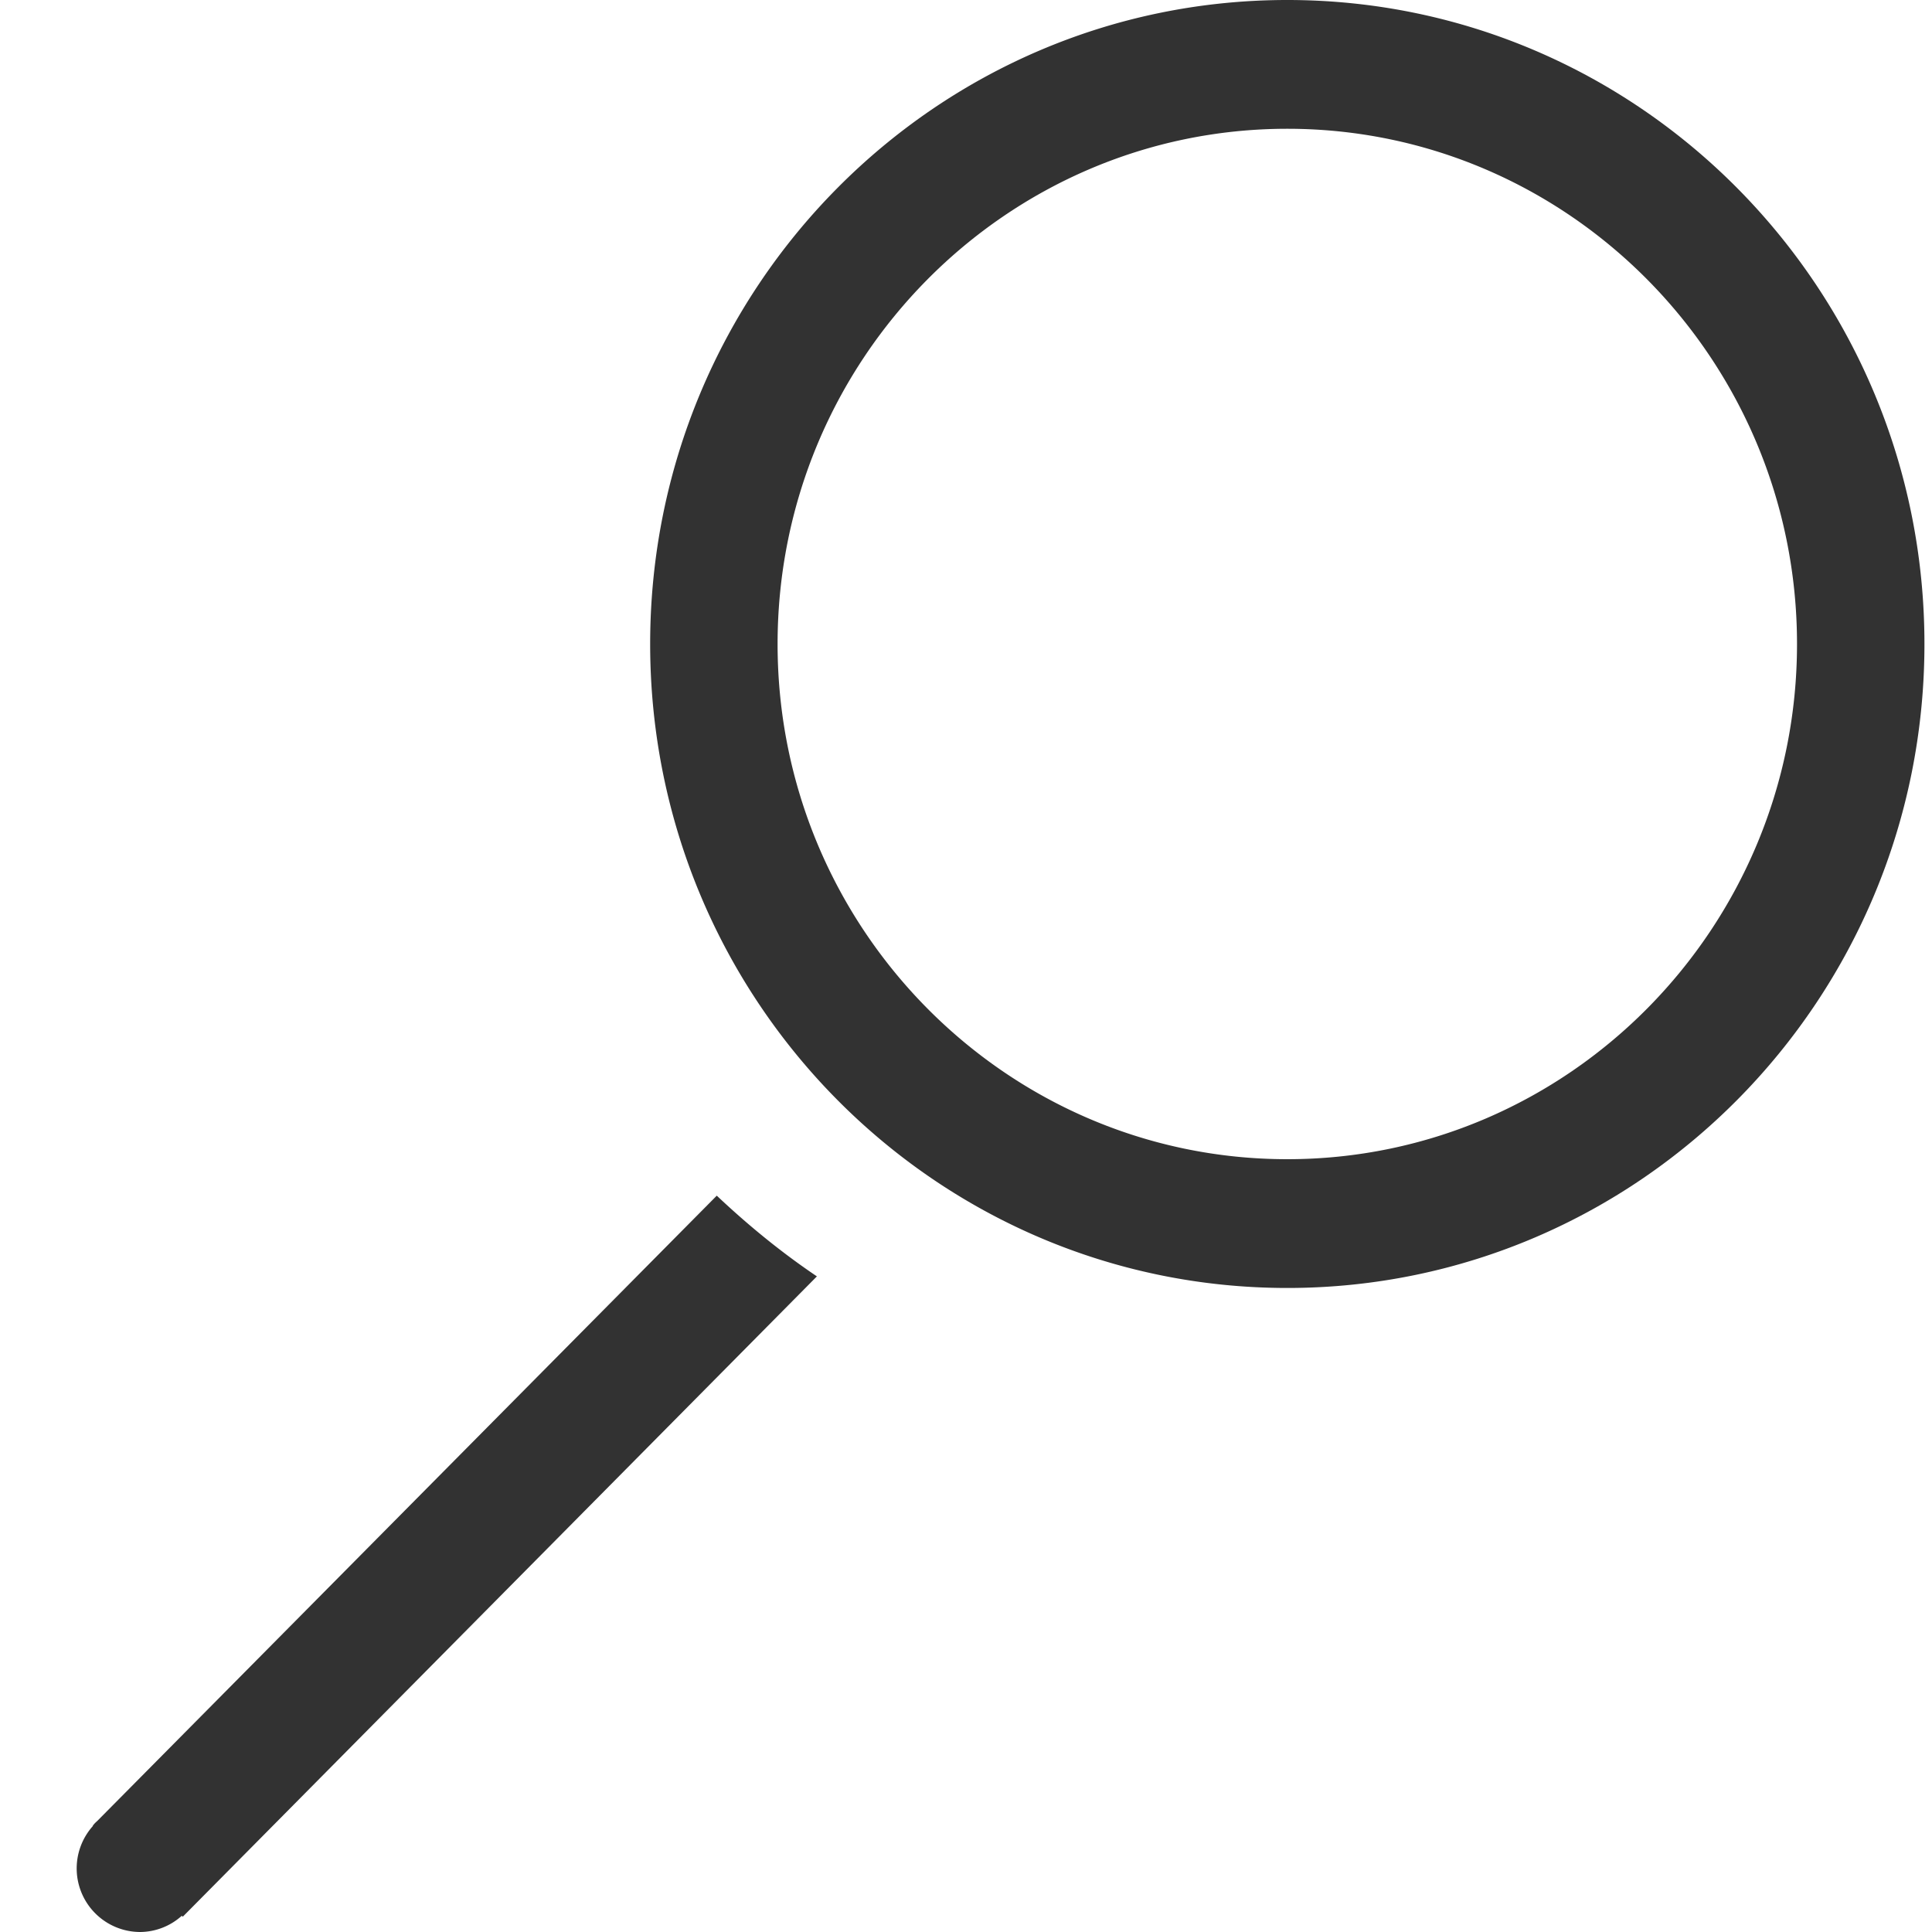 <svg xmlns="http://www.w3.org/2000/svg" width="23" height="23"><path fill-rule="evenodd" fill="#323232" d="M15.325 15.333c-4.189 0-7.585-3.433-7.585-7.666C7.74 3.433 11.136 0 15.325 0c4.187 0 7.585 3.433 7.585 7.667 0 4.233-3.398 7.666-7.585 7.666zm0-13.8c-3.346 0-6.068 2.751-6.068 6.134 0 3.382 2.722 6.133 6.068 6.133 3.346 0 6.068-2.751 6.068-6.133 0-3.383-2.722-6.134-6.068-6.134zm-5.6 13.662l-7.549 7.623-.012-.011a.748.748 0 01-.492.193.757.757 0 01-.566-1.262l-.001-.005.013-.015c.014-.017.027-.028.043-.043l7.372-7.441c.371.35.768.675 1.192.961z"/></svg>